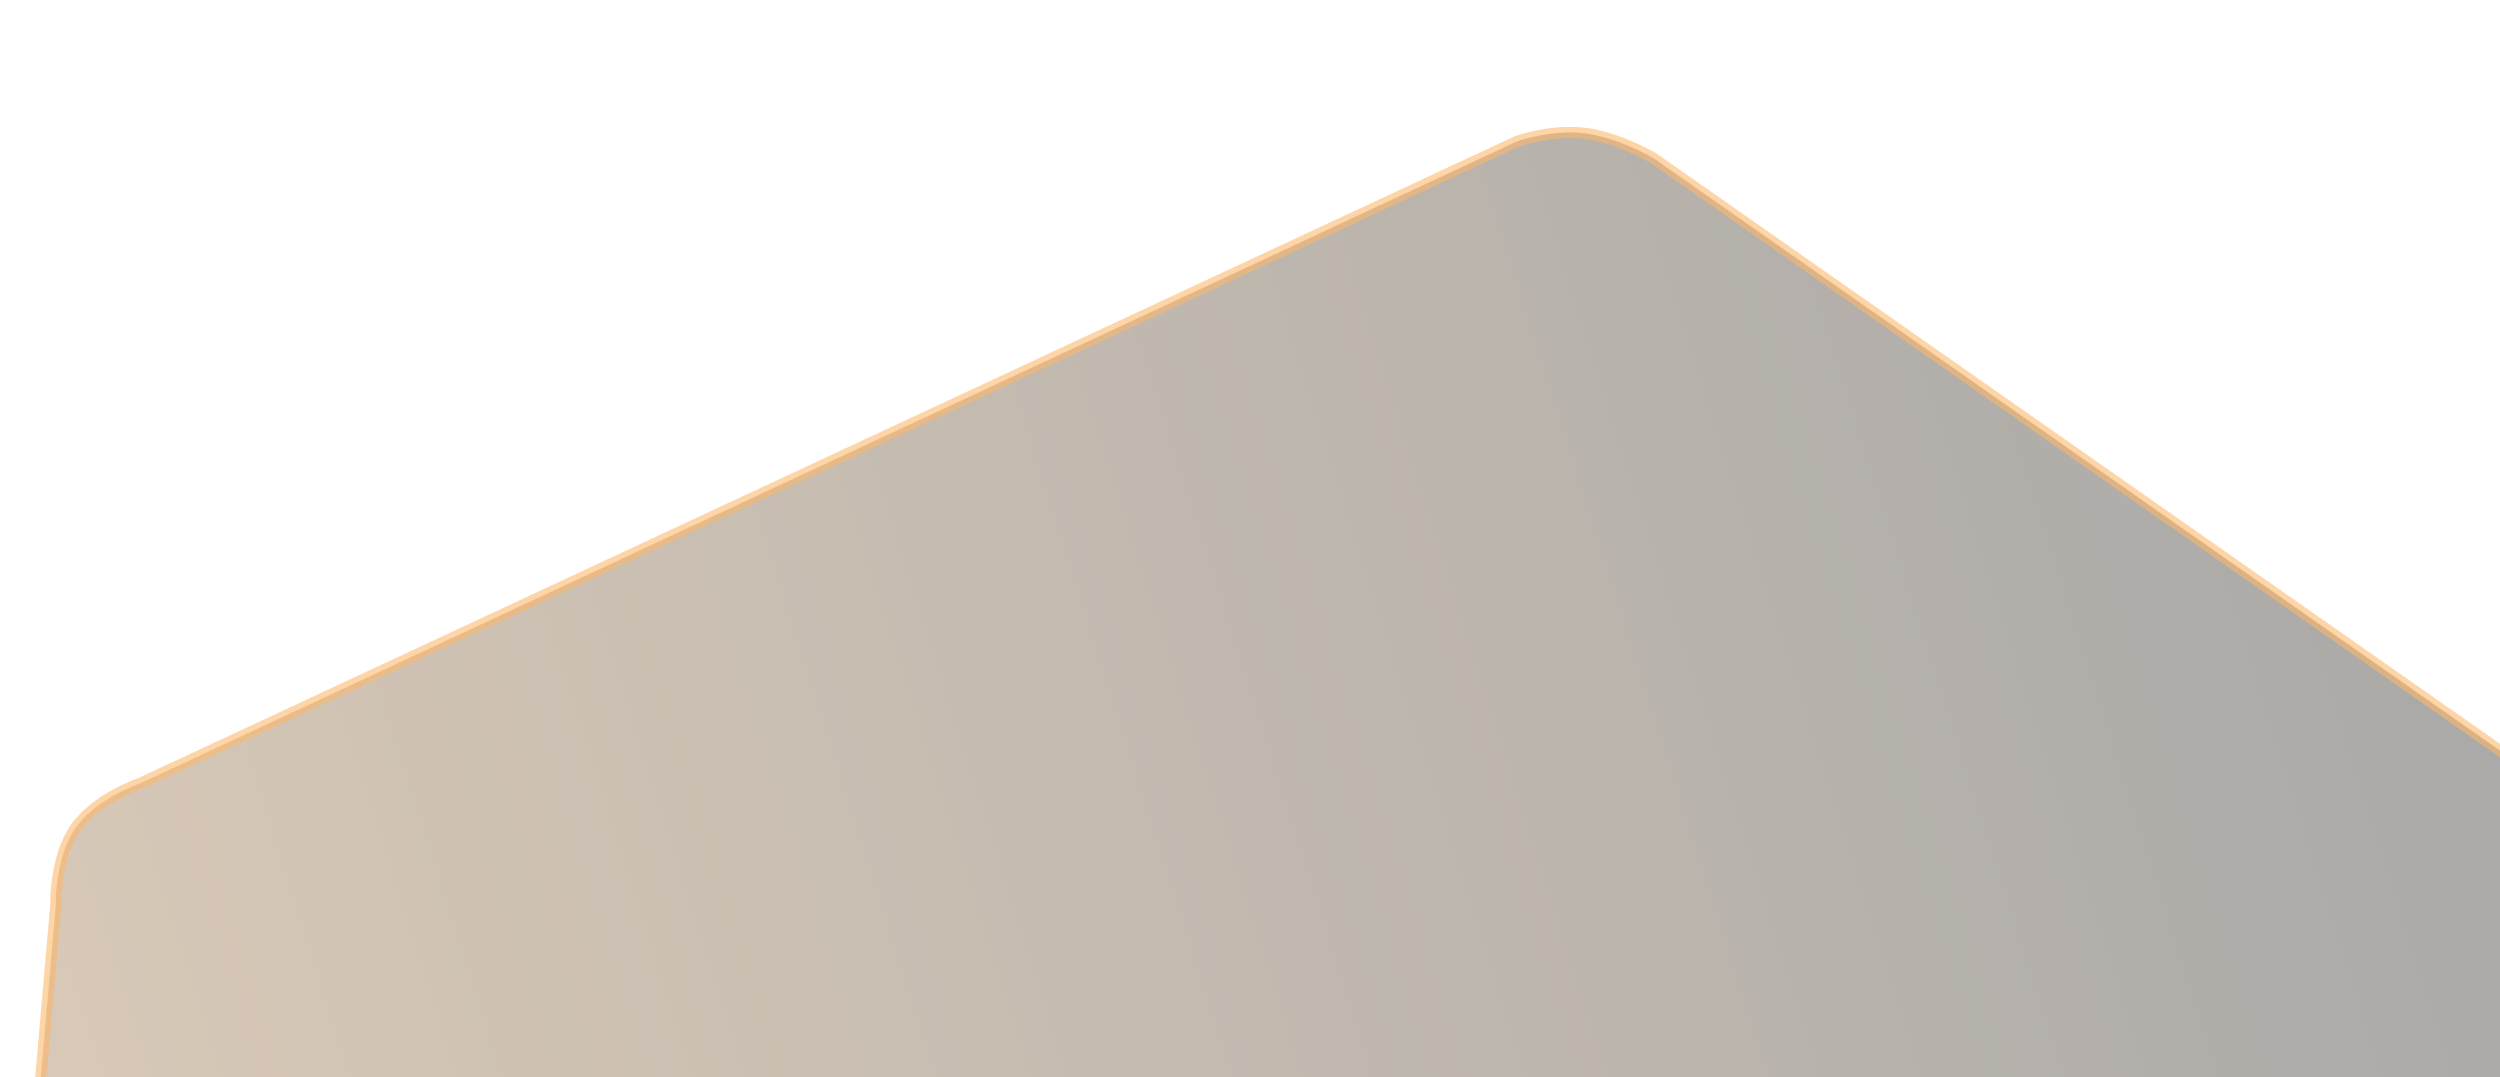 <svg width="448" height="193" viewBox="0 0 448 193" fill="none" xmlns="http://www.w3.org/2000/svg">
<g clip-path="url(#clip0_1450_253)">
<g opacity="0.59">
<path opacity="0.59" d="M10.119 159.313C10.283 157.441 10.59 155.66 11.033 154.021C11.629 151.814 12.457 149.934 13.492 148.434C17.159 143.12 24.839 140.494 24.917 140.468L24.97 140.45L25.021 140.427L271.822 25.346C272.332 25.167 278.152 23.186 283.93 23.885C289.774 24.591 295.813 28.059 296.28 28.331L517.897 183.413C518.274 183.706 525.295 189.22 527.982 194.995C529.6 198.475 529.685 202.122 529.472 204.569C529.334 206.147 529.072 207.169 529.07 207.179L529.049 207.26L529.041 207.344L505.62 475.478C505.496 476.118 503.969 483.669 500.189 489.129C496.397 494.603 490.187 498.184 489.729 498.444L243.099 613.445C242.787 613.573 237.094 615.869 231.467 615.151C225.757 614.422 219.855 610.569 219.618 610.413L-1.241 455.861L-1.282 455.833L-1.325 455.809C-1.343 455.798 -3.239 454.723 -5.476 452.828C-7.511 451.105 -10.258 448.328 -11.784 444.886C-12.73 442.752 -13.324 440.124 -13.551 437.074C-13.745 434.463 -13.627 432.089 -13.493 430.556C-13.395 429.434 -13.286 428.742 -13.285 428.735L-13.28 428.701L-13.277 428.666L9.998 162.207L10.003 162.15L10.002 162.093C10.001 162.083 9.975 160.967 10.119 159.313Z" fill="url(#paint0_linear_1450_253)"/>
<path opacity="0.59" d="M528.476 204.482C528.679 202.157 528.601 198.696 527.075 195.417C524.523 189.93 517.816 184.618 517.304 184.218L295.74 29.174C295.105 28.807 289.341 25.546 283.81 24.877C278.383 24.221 272.878 26.039 272.199 26.273L25.341 141.38L25.235 141.416C25.161 141.441 17.795 143.959 14.315 149.002C12.032 152.31 11.33 156.937 11.115 159.4C10.976 160.988 11.001 162.058 11.001 162.066L11.004 162.181L-12.287 428.823L-12.298 428.891C-12.299 428.898 -12.402 429.562 -12.497 430.643C-12.628 432.139 -12.743 434.456 -12.554 436.999C-12.336 439.935 -11.769 442.452 -10.87 444.481C-8.071 450.793 -0.905 454.897 -0.835 454.937L-0.749 454.985L-0.668 455.042L220.182 609.587C220.527 609.813 226.183 613.469 231.594 614.159C236.881 614.834 242.279 612.699 242.697 612.529L489.273 497.553C489.89 497.201 495.756 493.773 499.367 488.559C502.956 483.376 504.46 476.191 504.629 475.338L528.058 207.094L528.102 206.929C528.112 206.889 528.348 205.938 528.476 204.482ZM530.468 204.656C530.319 206.352 530.037 207.431 530.037 207.431L506.612 475.615C506.612 475.615 505.117 483.768 501.011 489.698C496.904 495.627 490.186 499.334 490.186 499.334L243.502 614.36C243.502 614.36 237.452 616.923 231.341 616.143C225.229 615.363 219.056 611.24 219.056 611.24L-1.814 456.68C-1.814 456.68 -9.583 452.316 -12.698 445.291C-15.812 438.266 -14.273 428.579 -14.273 428.579L9.002 162.12C9.002 162.12 8.77 153.516 12.669 147.867C16.568 142.217 24.598 139.521 24.598 139.521L271.442 24.42C271.442 24.42 277.706 22.125 284.05 22.892C290.395 23.66 296.82 27.489 296.82 27.489L518.49 182.608C518.49 182.608 526.001 188.368 528.888 194.574C530.612 198.279 530.687 202.144 530.468 204.656Z" fill="#FD8605"/>
</g>
</g>
<defs>
<linearGradient id="paint0_linear_1450_253" x1="-7.488" y1="438.769" x2="537.989" y2="265.76" gradientUnits="userSpaceOnUse">
<stop stop-color="#A8743A"/>
<stop offset="1"/>
</linearGradient>
<clipPath id="clip0_1450_253">
<rect width="448" height="193" fill="white"/>
</clipPath>
</defs>
</svg>
